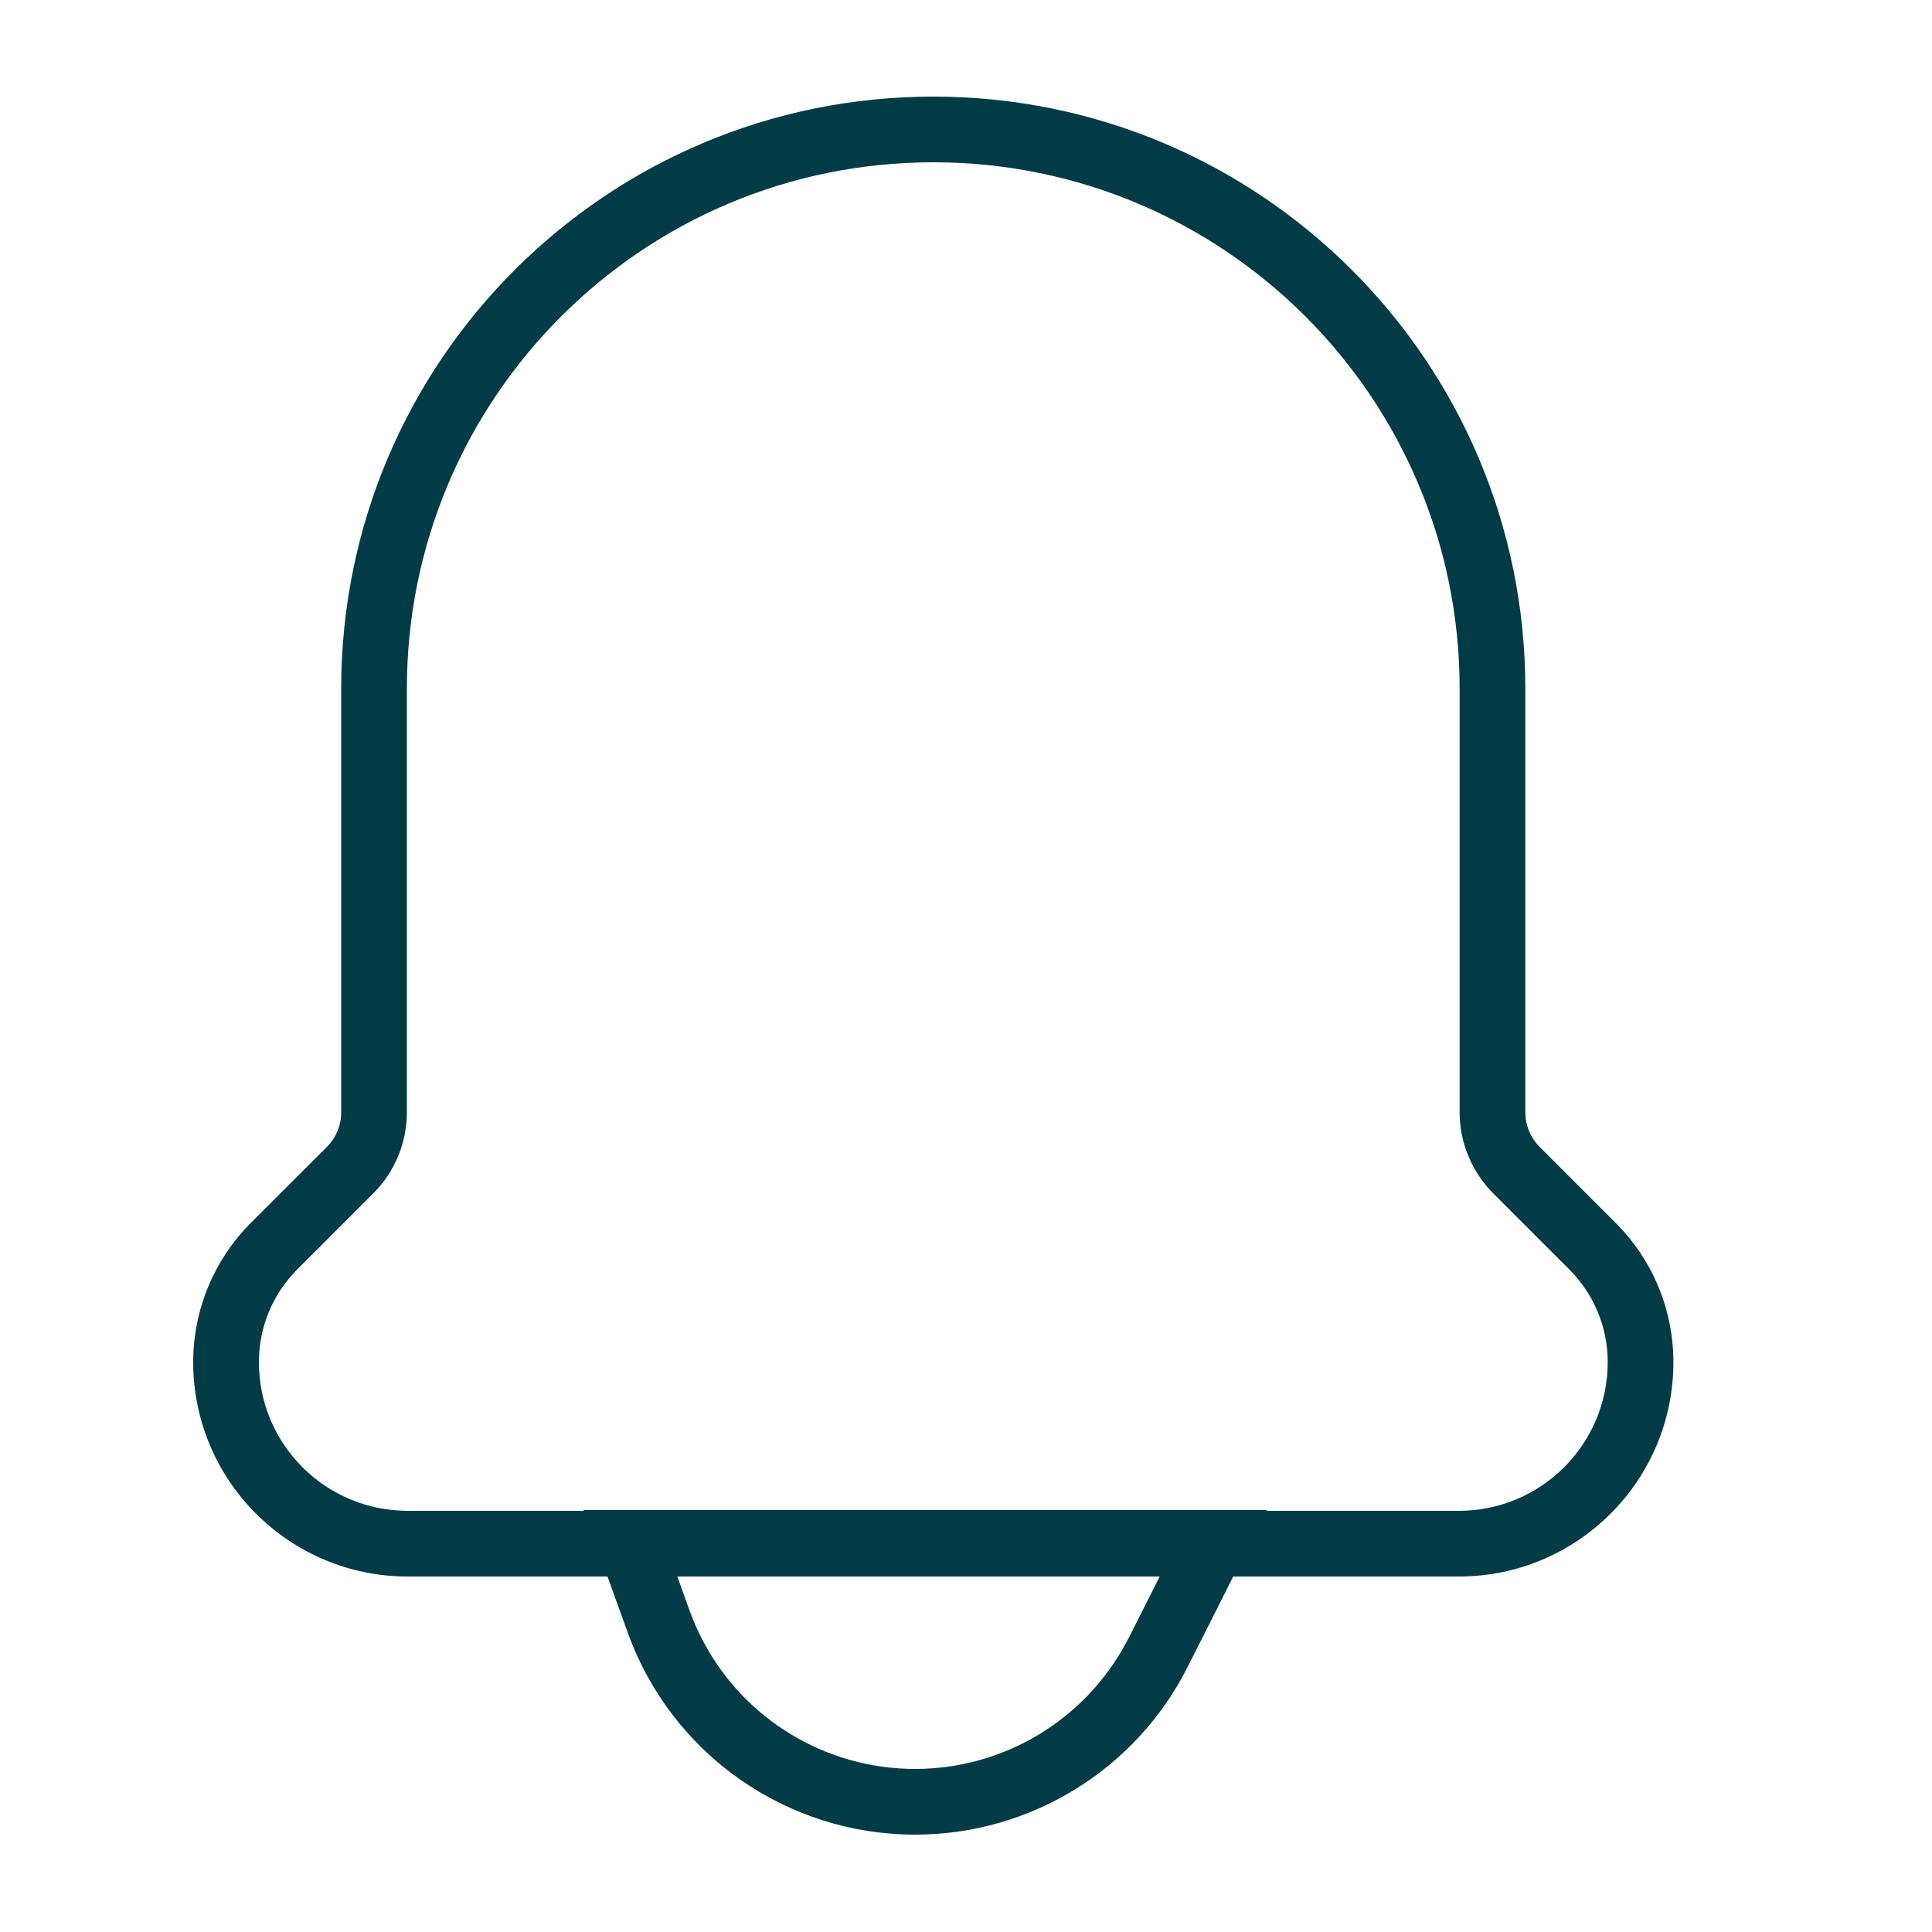 <svg width="20" height="20" viewBox="0 0 20 20" fill="none" xmlns="http://www.w3.org/2000/svg">
<g id="icon">
<path id="Union" fill-rule="evenodd" clip-rule="evenodd" d="M15.11 7.129V11.514C15.11 11.829 15.236 12.131 15.458 12.354L16.245 13.141C16.5 13.395 16.643 13.74 16.643 14.1C16.643 14.951 15.953 15.64 15.102 15.64H13.11L13.114 15.632H12.009H7.009H6.041L6.043 15.64H4.221C3.37 15.64 2.68 14.951 2.68 14.1C2.68 13.74 2.823 13.395 3.077 13.141L3.864 12.354C4.087 12.131 4.212 11.829 4.212 11.514V7.129C4.212 4.12 6.652 1.68 9.661 1.68C12.671 1.68 15.11 4.12 15.11 7.129ZM6.289 16.32H4.221C2.994 16.32 2 15.326 2 14.1C2 13.56 2.215 13.042 2.596 12.66L3.384 11.873C3.479 11.778 3.532 11.649 3.532 11.514V7.129C3.532 3.744 6.276 1 9.661 1C13.046 1 15.79 3.744 15.79 7.129V11.514C15.79 11.649 15.844 11.778 15.939 11.873L16.726 12.66C17.108 13.042 17.323 13.56 17.323 14.1C17.323 15.326 16.328 16.32 15.102 16.32H12.766L12.616 16.619L12.295 17.255C11.758 18.32 10.666 18.992 9.473 18.992C8.141 18.992 6.952 18.157 6.5 16.905L6.369 16.543L6.289 16.32ZM7.012 16.32L7.139 16.674C7.179 16.784 7.226 16.891 7.28 16.992C7.705 17.796 8.545 18.312 9.473 18.312C10.393 18.312 11.236 17.803 11.665 16.992C11.673 16.978 11.681 16.963 11.688 16.949L12.005 16.32H7.012Z" fill="#003B46"/>
</g>
</svg>
